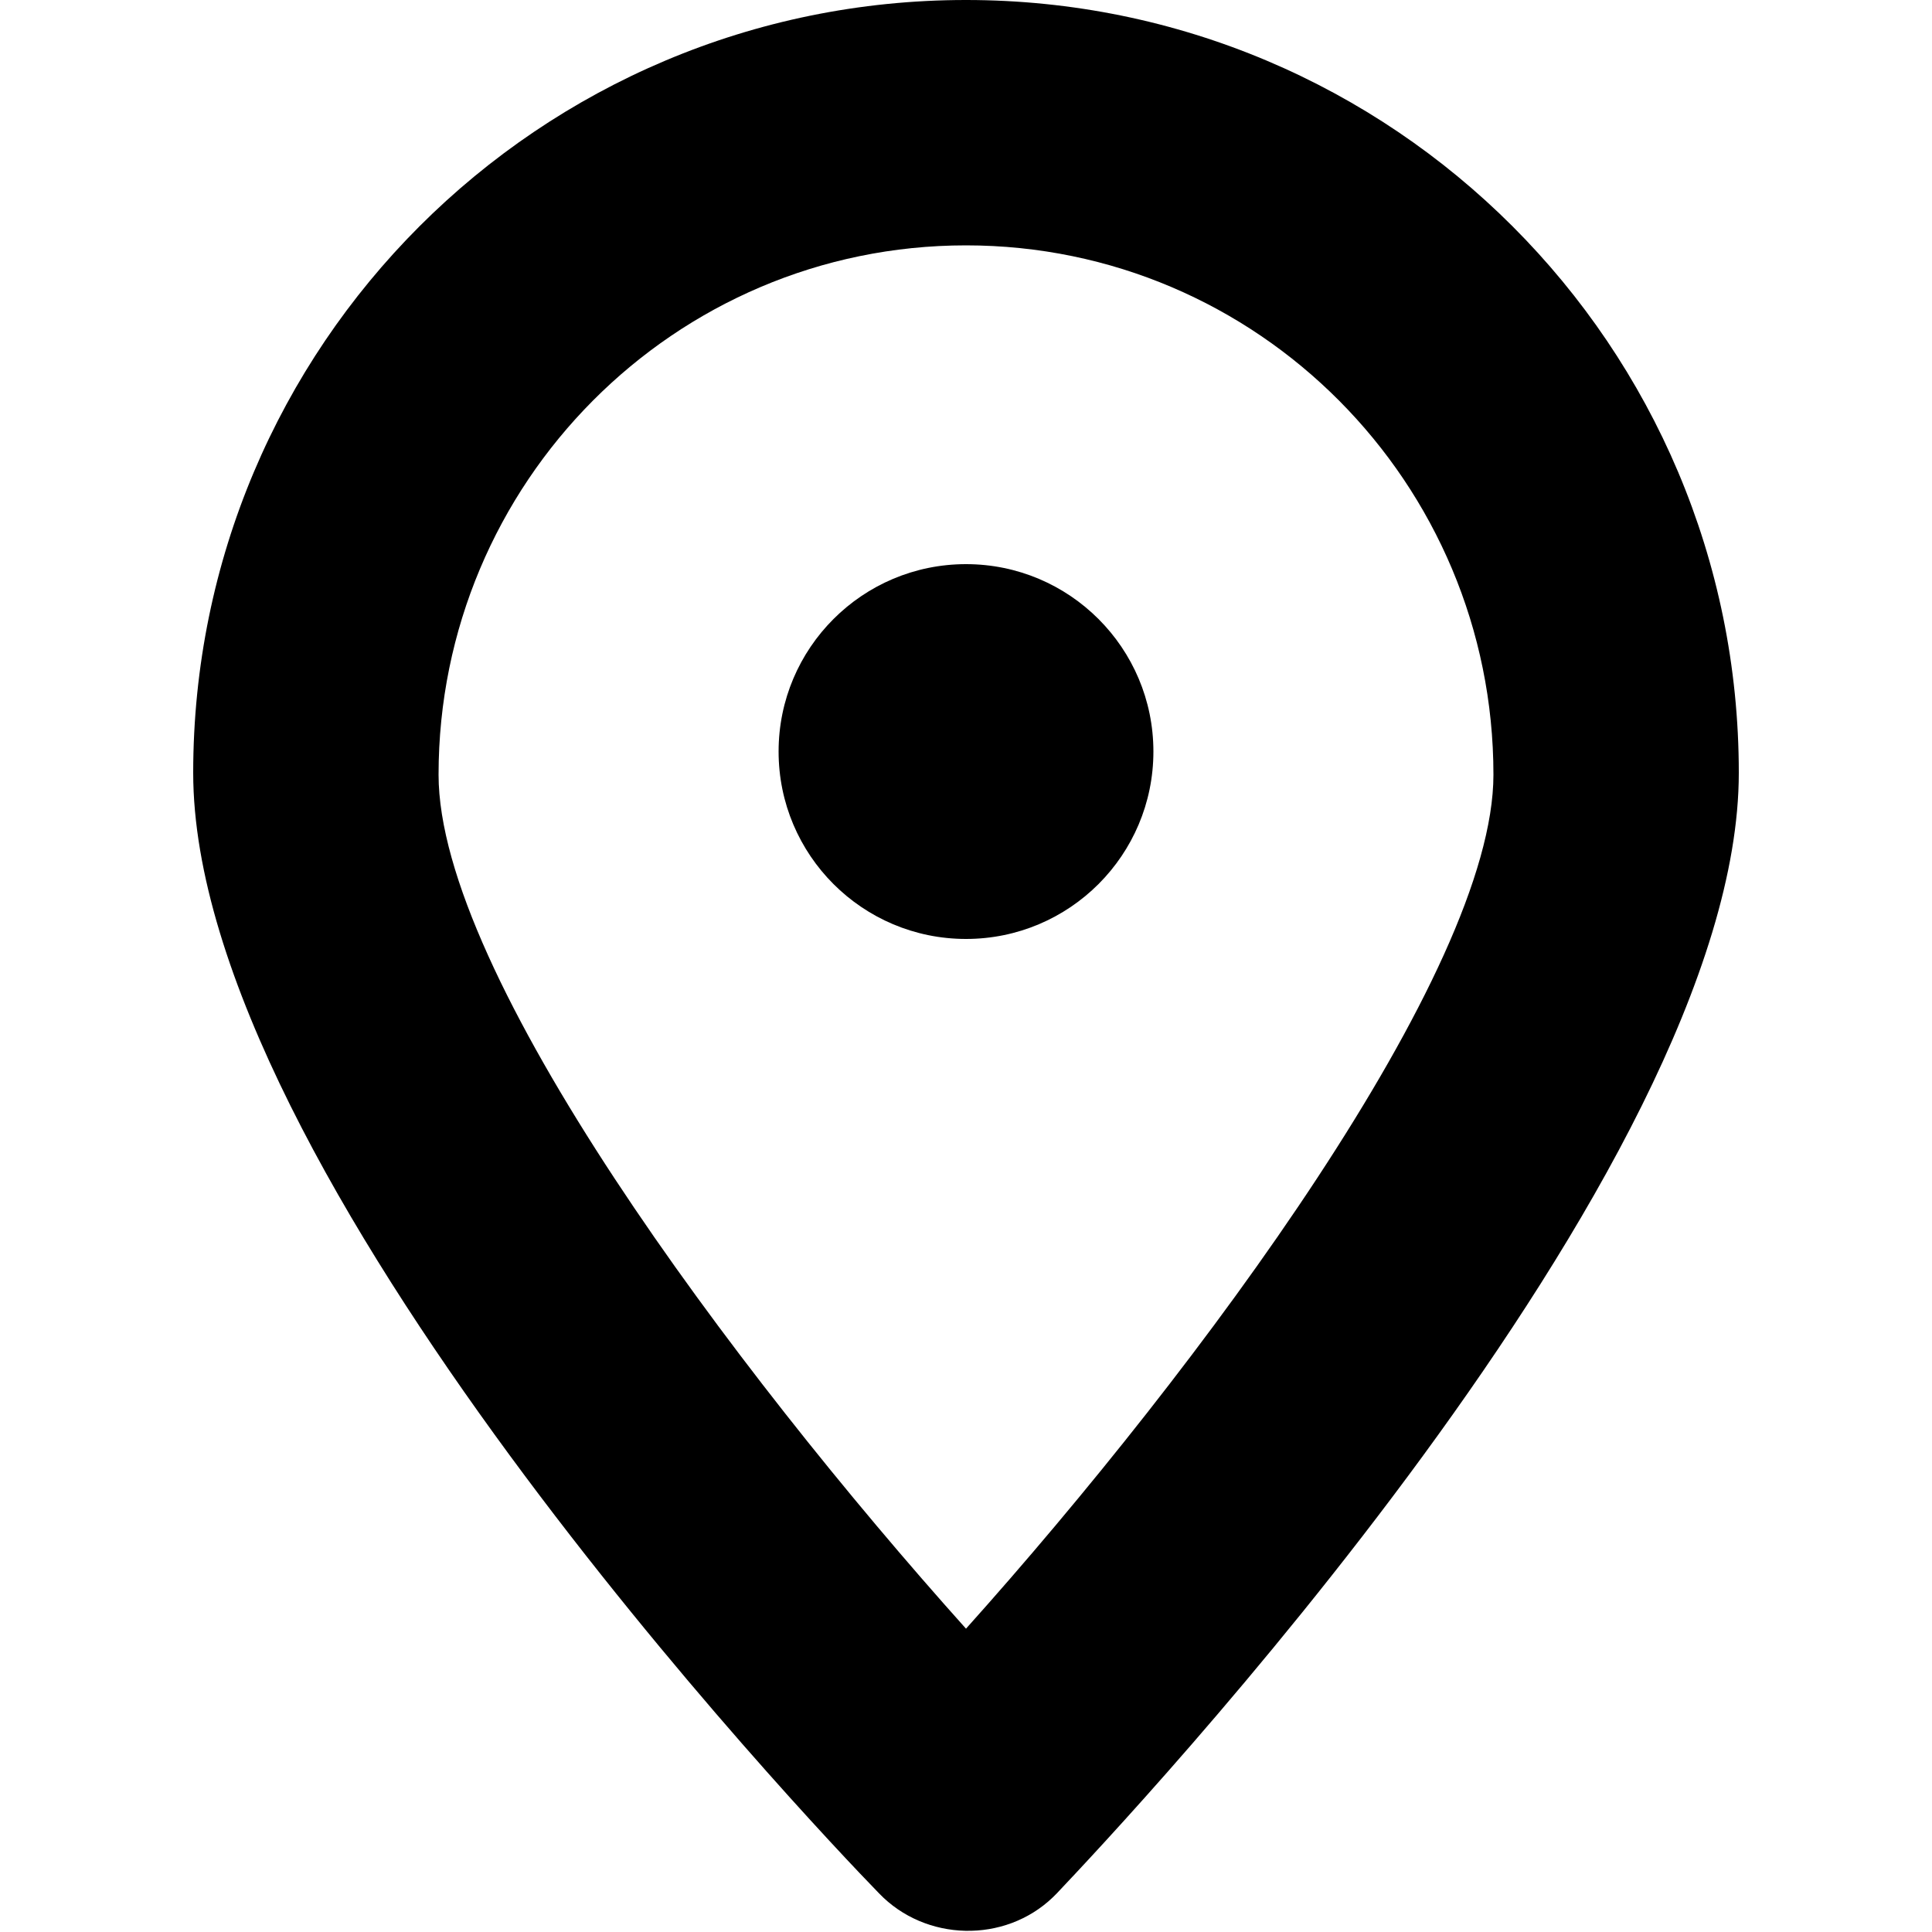 <?xml version="1.0" encoding="utf-8"?>
<!-- Generator: Adobe Illustrator 24.0.1, SVG Export Plug-In . SVG Version: 6.00 Build 0)  -->
<svg version="1.1" id="圖層_1" xmlns="http://www.w3.org/2000/svg" xmlns:xlink="http://www.w3.org/1999/xlink" x="0px" y="0px"
	 viewBox="0 0 100 100" style="enable-background:new 0 0 100 100;" xml:space="preserve">
<title>fast-03</title>
<g id="註解">
	<path d="M50,0C27.9,0,10,17.9,10,40c0,20.6,31.8,54.2,35.5,58c2.4,2.5,6.5,2.6,9,0.2c0.1-0.1,0.1-0.1,0.2-0.2
		C58.2,94.3,90,60.6,90,40C90,17.9,72.1,0,50,0z M50,84.3C37.9,70.8,22.7,50.4,22.7,40.1C22.7,25,34.9,12.7,50,12.7
		S77.3,25,77.3,40.1C77.3,50.3,62.1,70.8,50,84.3z"/>
	<circle cx="50" cy="38.9" r="9.7"/>
</g>
</svg>
